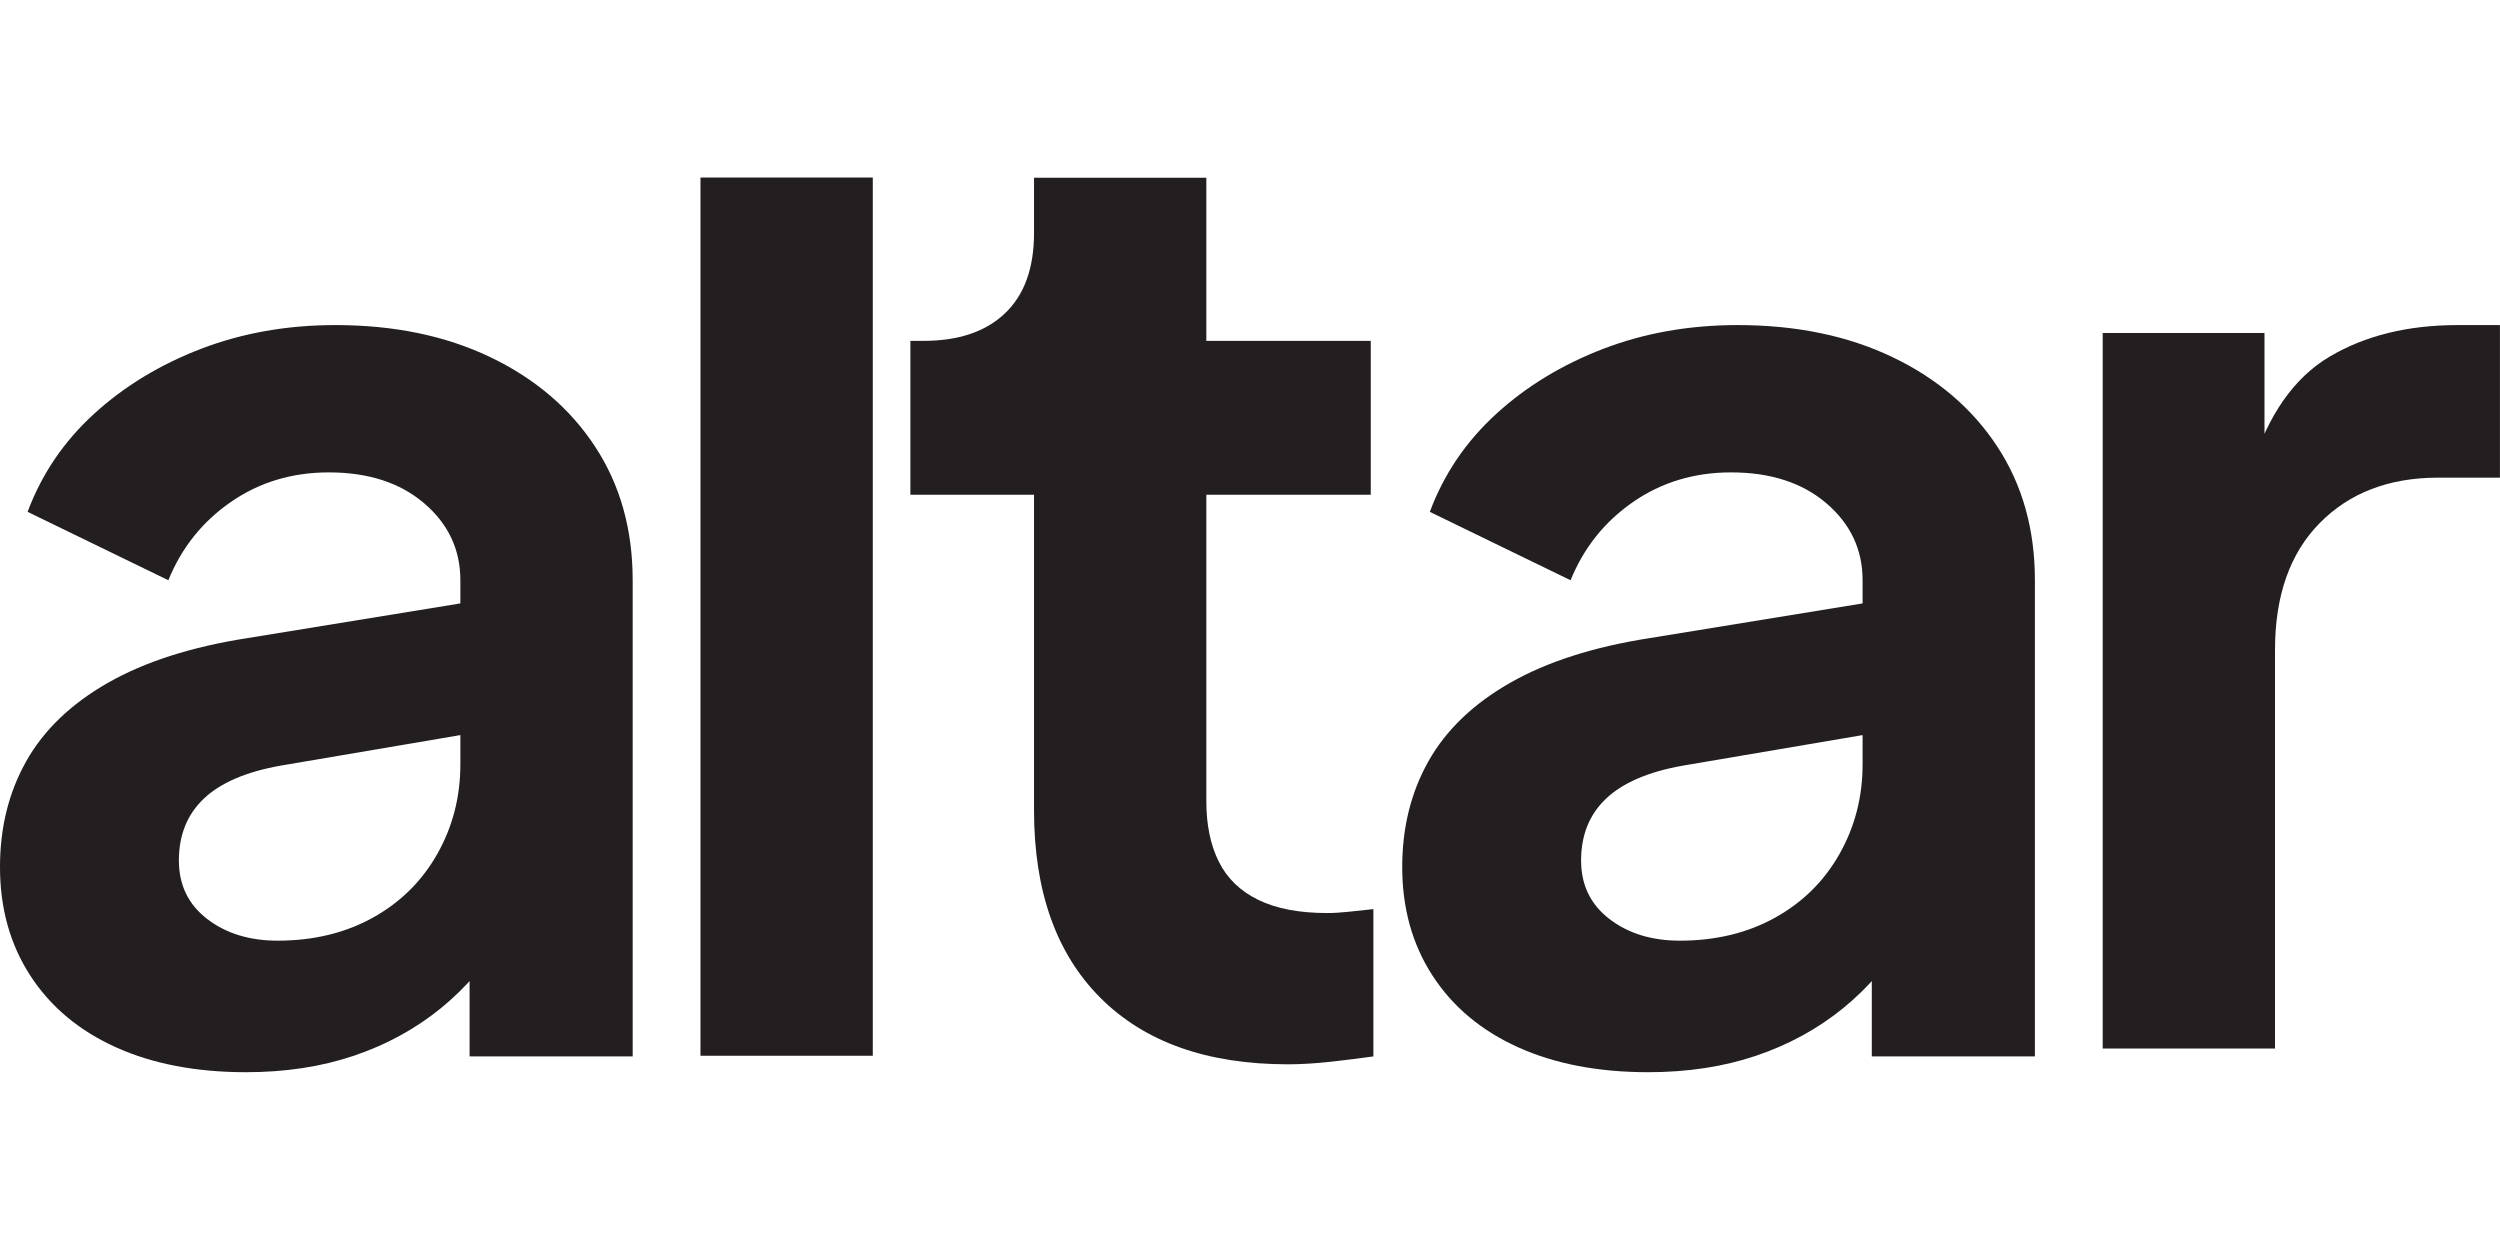 <?xml version="1.0" encoding="UTF-8" standalone="no"?>
<!DOCTYPE svg PUBLIC "-//W3C//DTD SVG 1.1//EN" "http://www.w3.org/Graphics/SVG/1.1/DTD/svg11.dtd">
<svg width="100%" height="100%" viewBox="0 0 4000 2000" version="1.1" xmlns="http://www.w3.org/2000/svg" xmlns:xlink="http://www.w3.org/1999/xlink" xml:space="preserve" xmlns:serif="http://www.serif.com/" style="fill-rule:evenodd;clip-rule:evenodd;stroke-linejoin:round;stroke-miterlimit:2;">
    <g transform="matrix(1.556,0,0,1.556,-639.922,-710.091)">
        <g transform="matrix(1,0,0,1,52.75,0)">
            <path d="M611.43,1558.88C560.033,1558.88 515.399,1550.31 477.527,1533.18C439.656,1516.04 410.35,1491.47 389.611,1459.46C368.872,1427.45 358.502,1390.26 358.502,1347.88C358.502,1307.3 367.519,1271.01 385.553,1239C403.587,1206.99 431.54,1180.16 469.412,1158.52C507.283,1136.88 555.074,1121.55 612.783,1112.53L853.538,1073.31L853.538,1208.56L646.597,1243.73C611.43,1250.04 585.281,1261.31 568.148,1277.54C551.016,1293.77 542.45,1314.96 542.45,1341.11C542.45,1366.36 552.143,1386.42 571.53,1401.3C590.916,1416.18 615.037,1423.62 643.892,1423.62C680.861,1423.62 713.548,1415.73 741.952,1399.95C770.356,1384.17 792.447,1362.3 808.227,1334.35C824.007,1306.4 831.897,1275.74 831.897,1242.38L831.897,1053.02C831.897,1021.46 819.498,995.085 794.702,973.894C769.905,952.704 737.218,942.109 696.641,942.109C658.77,942.109 625.181,952.254 595.876,972.542C566.57,992.83 545.155,1019.66 531.629,1053.02L386.906,982.686C401.333,943.913 424.101,910.324 455.21,881.921C486.319,853.517 523.063,831.2 565.443,814.969C607.823,798.738 653.81,790.623 703.404,790.623C763.818,790.623 817.019,801.669 863.006,823.761C908.993,845.852 944.835,876.51 970.534,915.735C996.233,954.959 1009.08,1000.72 1009.08,1053.02L1009.08,1542.64L841.365,1542.64L841.365,1416.86L879.236,1414.15C860.301,1445.71 837.758,1472.09 811.609,1493.28C785.459,1514.47 755.703,1530.7 722.34,1541.97C688.977,1553.24 652.007,1558.88 611.43,1558.88Z" style="fill:rgb(35,31,32);fill-rule:nonzero;"/>
        </g>
        <g transform="matrix(1,0,0,0.882,26.432,181.368)">
            <rect x="1105.11" y="518.759" width="177.185" height="1023.88" style="fill:rgb(35,31,32);fill-rule:nonzero;"/>
        </g>
        <g transform="matrix(1,0,0,1,21.808,9.9476e-14)">
            <path d="M1713.76,1550.76C1630.81,1550.76 1566.56,1527.99 1521.03,1482.46C1475.49,1436.92 1452.72,1372.67 1452.72,1289.72L1452.72,965.103L1325.58,965.103L1325.58,806.854L1339.11,806.854C1375.17,806.854 1403.13,797.386 1422.96,778.45C1442.8,759.514 1452.72,732.012 1452.72,695.944L1452.72,639.137L1629.9,639.137L1629.9,806.854L1798.98,806.854L1798.98,965.103L1629.9,965.103L1629.9,1280.25C1629.9,1304.6 1634.19,1325.33 1642.76,1342.47C1651.32,1359.6 1664.85,1372.67 1683.33,1381.69C1701.82,1390.71 1725.49,1395.22 1754.34,1395.22C1760.65,1395.22 1768.09,1394.77 1776.66,1393.86C1785.22,1392.96 1793.57,1392.06 1801.68,1391.16L1801.68,1542.64C1789.06,1544.45 1774.63,1546.25 1758.4,1548.06C1742.17,1549.86 1727.29,1550.76 1713.76,1550.76Z" style="fill:rgb(35,31,32);fill-rule:nonzero;"/>
        </g>
        <g transform="matrix(1,0,0,1,16.277,0)">
            <path d="M2089.78,1558.88C2038.38,1558.88 1993.74,1550.31 1955.87,1533.18C1918,1516.04 1888.69,1491.47 1867.95,1459.46C1847.22,1427.45 1836.85,1390.26 1836.85,1347.88C1836.85,1307.3 1845.86,1271.01 1863.9,1239C1881.93,1206.99 1909.88,1180.16 1947.76,1158.52C1985.63,1136.88 2033.42,1121.55 2091.13,1112.53L2331.88,1073.31L2331.88,1208.56L2124.94,1243.73C2089.78,1250.04 2063.62,1261.31 2046.49,1277.54C2029.36,1293.77 2020.79,1314.96 2020.79,1341.11C2020.79,1366.36 2030.49,1386.42 2049.87,1401.3C2069.26,1416.18 2093.38,1423.62 2122.24,1423.62C2159.21,1423.62 2191.89,1415.73 2220.3,1399.95C2248.7,1384.17 2270.79,1362.3 2286.57,1334.35C2302.35,1306.4 2310.24,1275.74 2310.24,1242.38L2310.24,1053.02C2310.24,1021.46 2297.84,995.085 2273.05,973.894C2248.25,952.704 2215.56,942.109 2174.99,942.109C2137.11,942.109 2103.53,952.254 2074.22,972.542C2044.91,992.83 2023.5,1019.66 2009.97,1053.02L1865.25,982.686C1879.68,943.913 1902.44,910.324 1933.55,881.921C1964.66,853.517 2001.41,831.2 2043.79,814.969C2086.17,798.738 2132.16,790.623 2181.75,790.623C2242.16,790.623 2295.36,801.669 2341.35,823.761C2387.34,845.852 2423.18,876.51 2448.88,915.735C2474.58,954.959 2487.43,1000.72 2487.43,1053.02L2487.43,1542.64L2319.71,1542.64L2319.71,1416.86L2357.58,1414.15C2338.64,1445.71 2316.1,1472.09 2289.95,1493.28C2263.8,1514.47 2234.05,1530.7 2200.68,1541.97C2167.32,1553.24 2130.35,1558.88 2089.78,1558.88Z" style="fill:rgb(35,31,32);fill-rule:nonzero;"/>
        </g>
        <g transform="matrix(1,0,0,1,-10.04,-8.115)">
            <path d="M2583.46,1542.64L2583.46,806.854L2749.82,806.854L2749.82,970.513L2736.3,946.167C2753.43,891.163 2780.26,852.841 2816.77,831.2C2853.29,809.559 2897.25,798.738 2948.65,798.738L2991.93,798.738L2991.93,955.635L2928.36,955.635C2877.86,955.635 2837.29,971.189 2806.63,1002.3C2775.97,1033.41 2760.64,1076.91 2760.64,1132.82L2760.64,1542.64L2583.46,1542.64Z" style="fill:rgb(35,31,32);fill-rule:nonzero;"/>
        </g>
    </g>
</svg>
